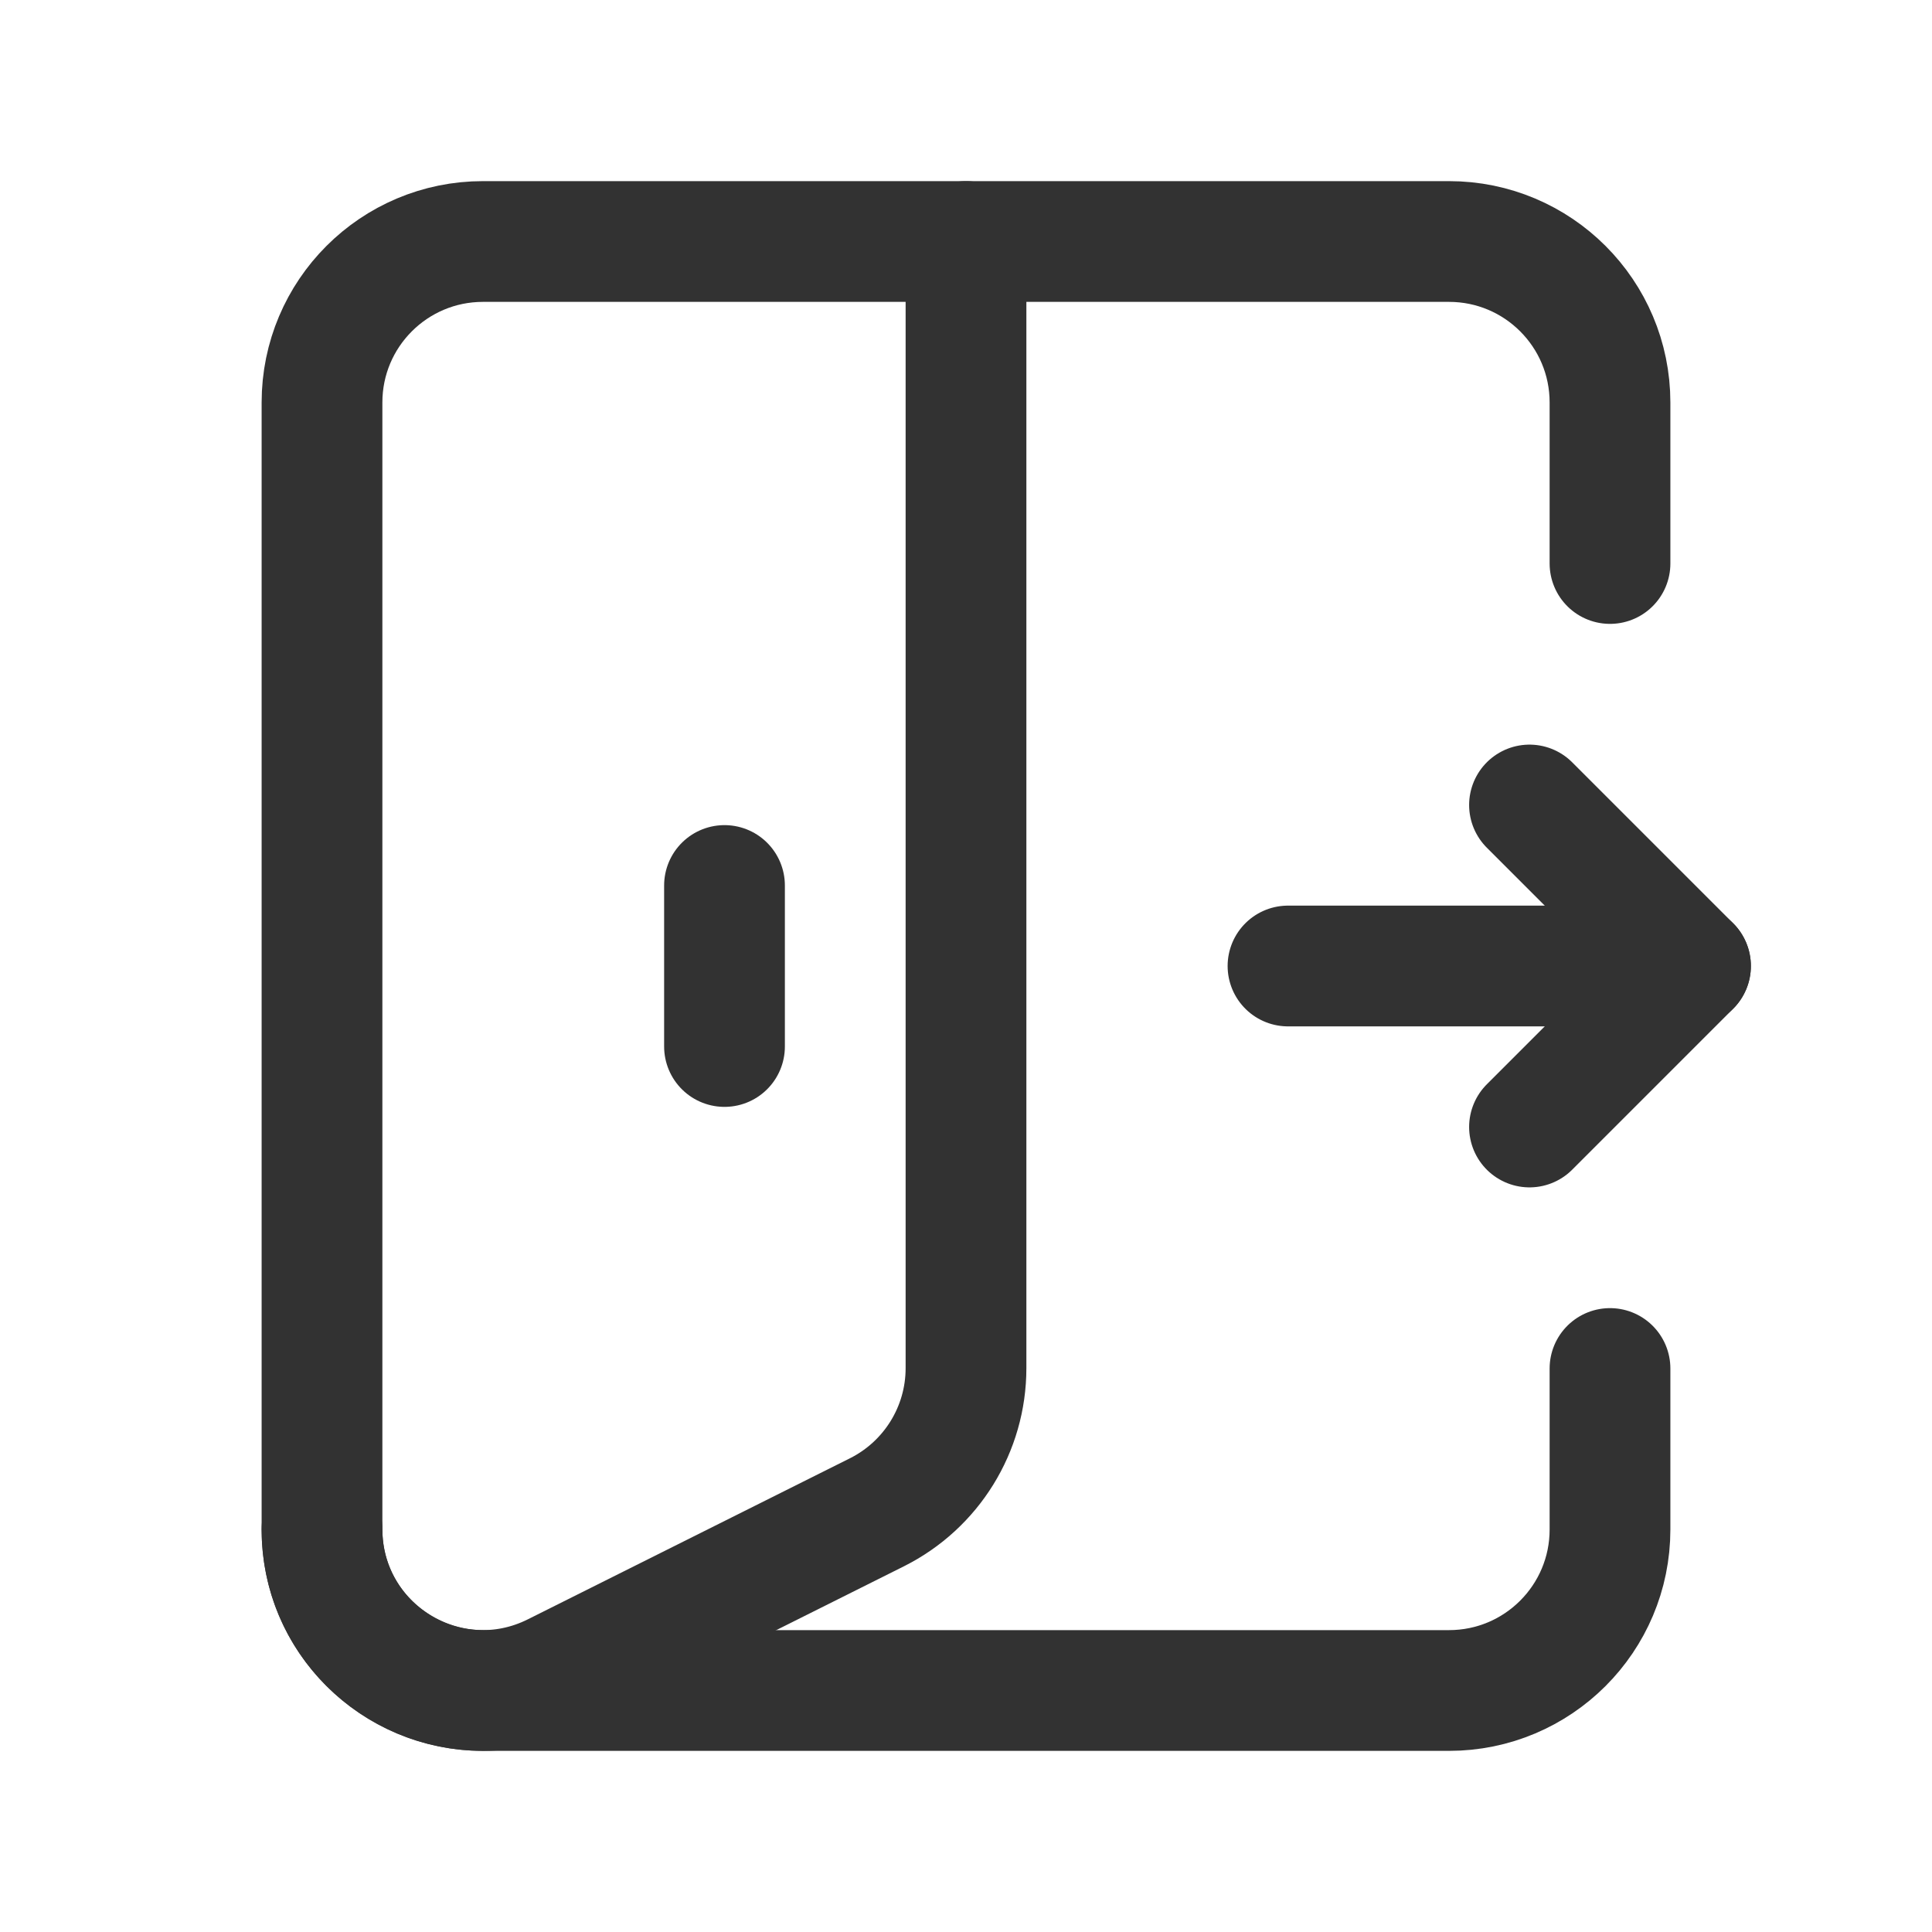 <?xml version="1.0" encoding="UTF-8"?><svg version="1.1" viewBox="0 0 24 24" xmlns="http://www.w3.org/2000/svg" xmlns:xlink="http://www.w3.org/1999/xlink"><g fill="none"><path d="M0 0h24v24h-24v-24Z"></path><path stroke="#323232" stroke-linecap="round" stroke-linejoin="round" stroke-width="1.5" d="M16 12h5"></path><path stroke="#323232" stroke-linecap="round" stroke-linejoin="round" stroke-width="1.5" d="M19 14l2-2 -2-2"></path><path stroke="#323232" stroke-linecap="round" stroke-linejoin="round" stroke-width="1.5" d="M20 17v2c0 1.105-.895 2-2 2h-12c-1.105 0-2-.895-2-2v-14c0-1.105.895-2 2-2h12c1.105 0 2 .895 2 2v2"></path><path stroke="#323232" stroke-linecap="round" stroke-linejoin="round" stroke-width="1.5" d="M9 11v2"></path><path stroke="#323232" stroke-linecap="round" stroke-linejoin="round" stroke-width="1.5" d="M4 18.997c0 1.487 1.565 2.454 2.894 1.789l4-2c.678-.34 1.106-1.032 1.106-1.79v-13.996"></path></g></svg>